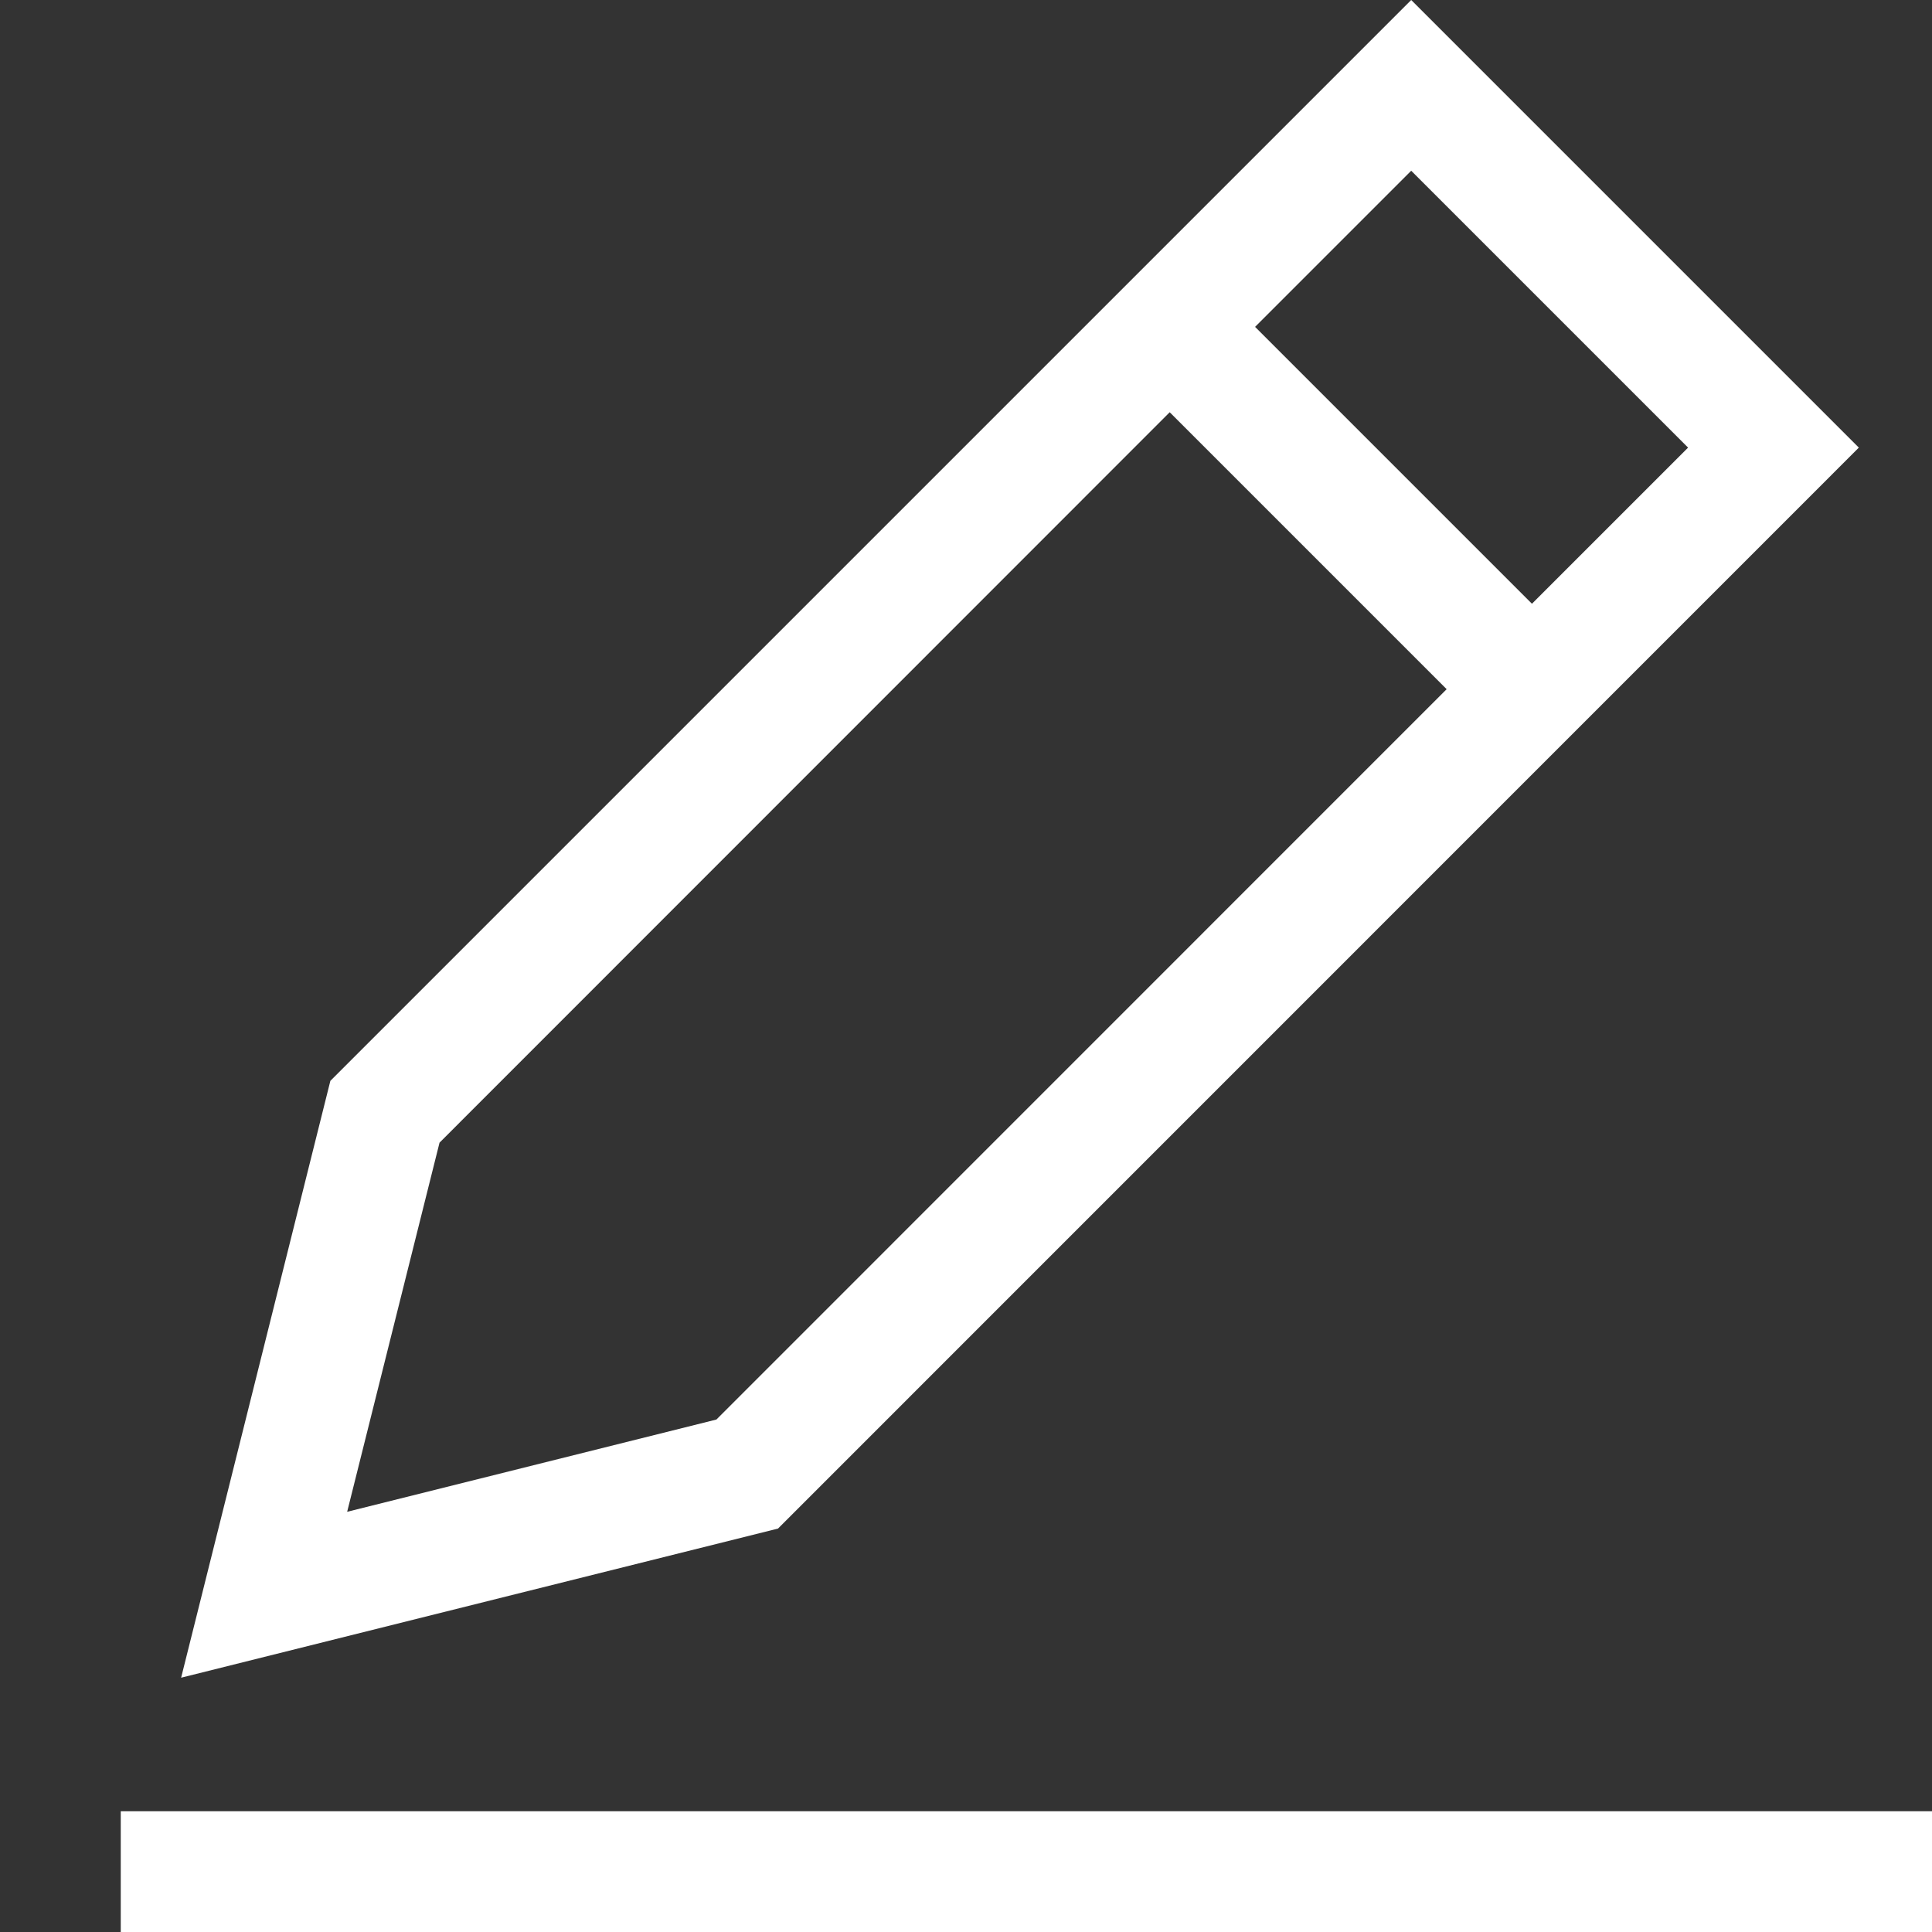 <svg width="16" height="16" xmlns="http://www.w3.org/2000/svg"><rect width="100%" height="100%" fill="#333333" stroke="none"/><path d="M1 16v-1h15v1H1zM12.687 5l1.293-1.293-2.293-2.293-1.293 1.293L12.687 5zm-.707.707L9.687 3.414 3.64 9.463l-.765 3.057 3.058-.764 6.048-6.049zM11.687 0l3.707 3.707-8.951 8.952L1.5 13.894l1.236-4.943L11.687 0z" fill="#FFF"/></svg>